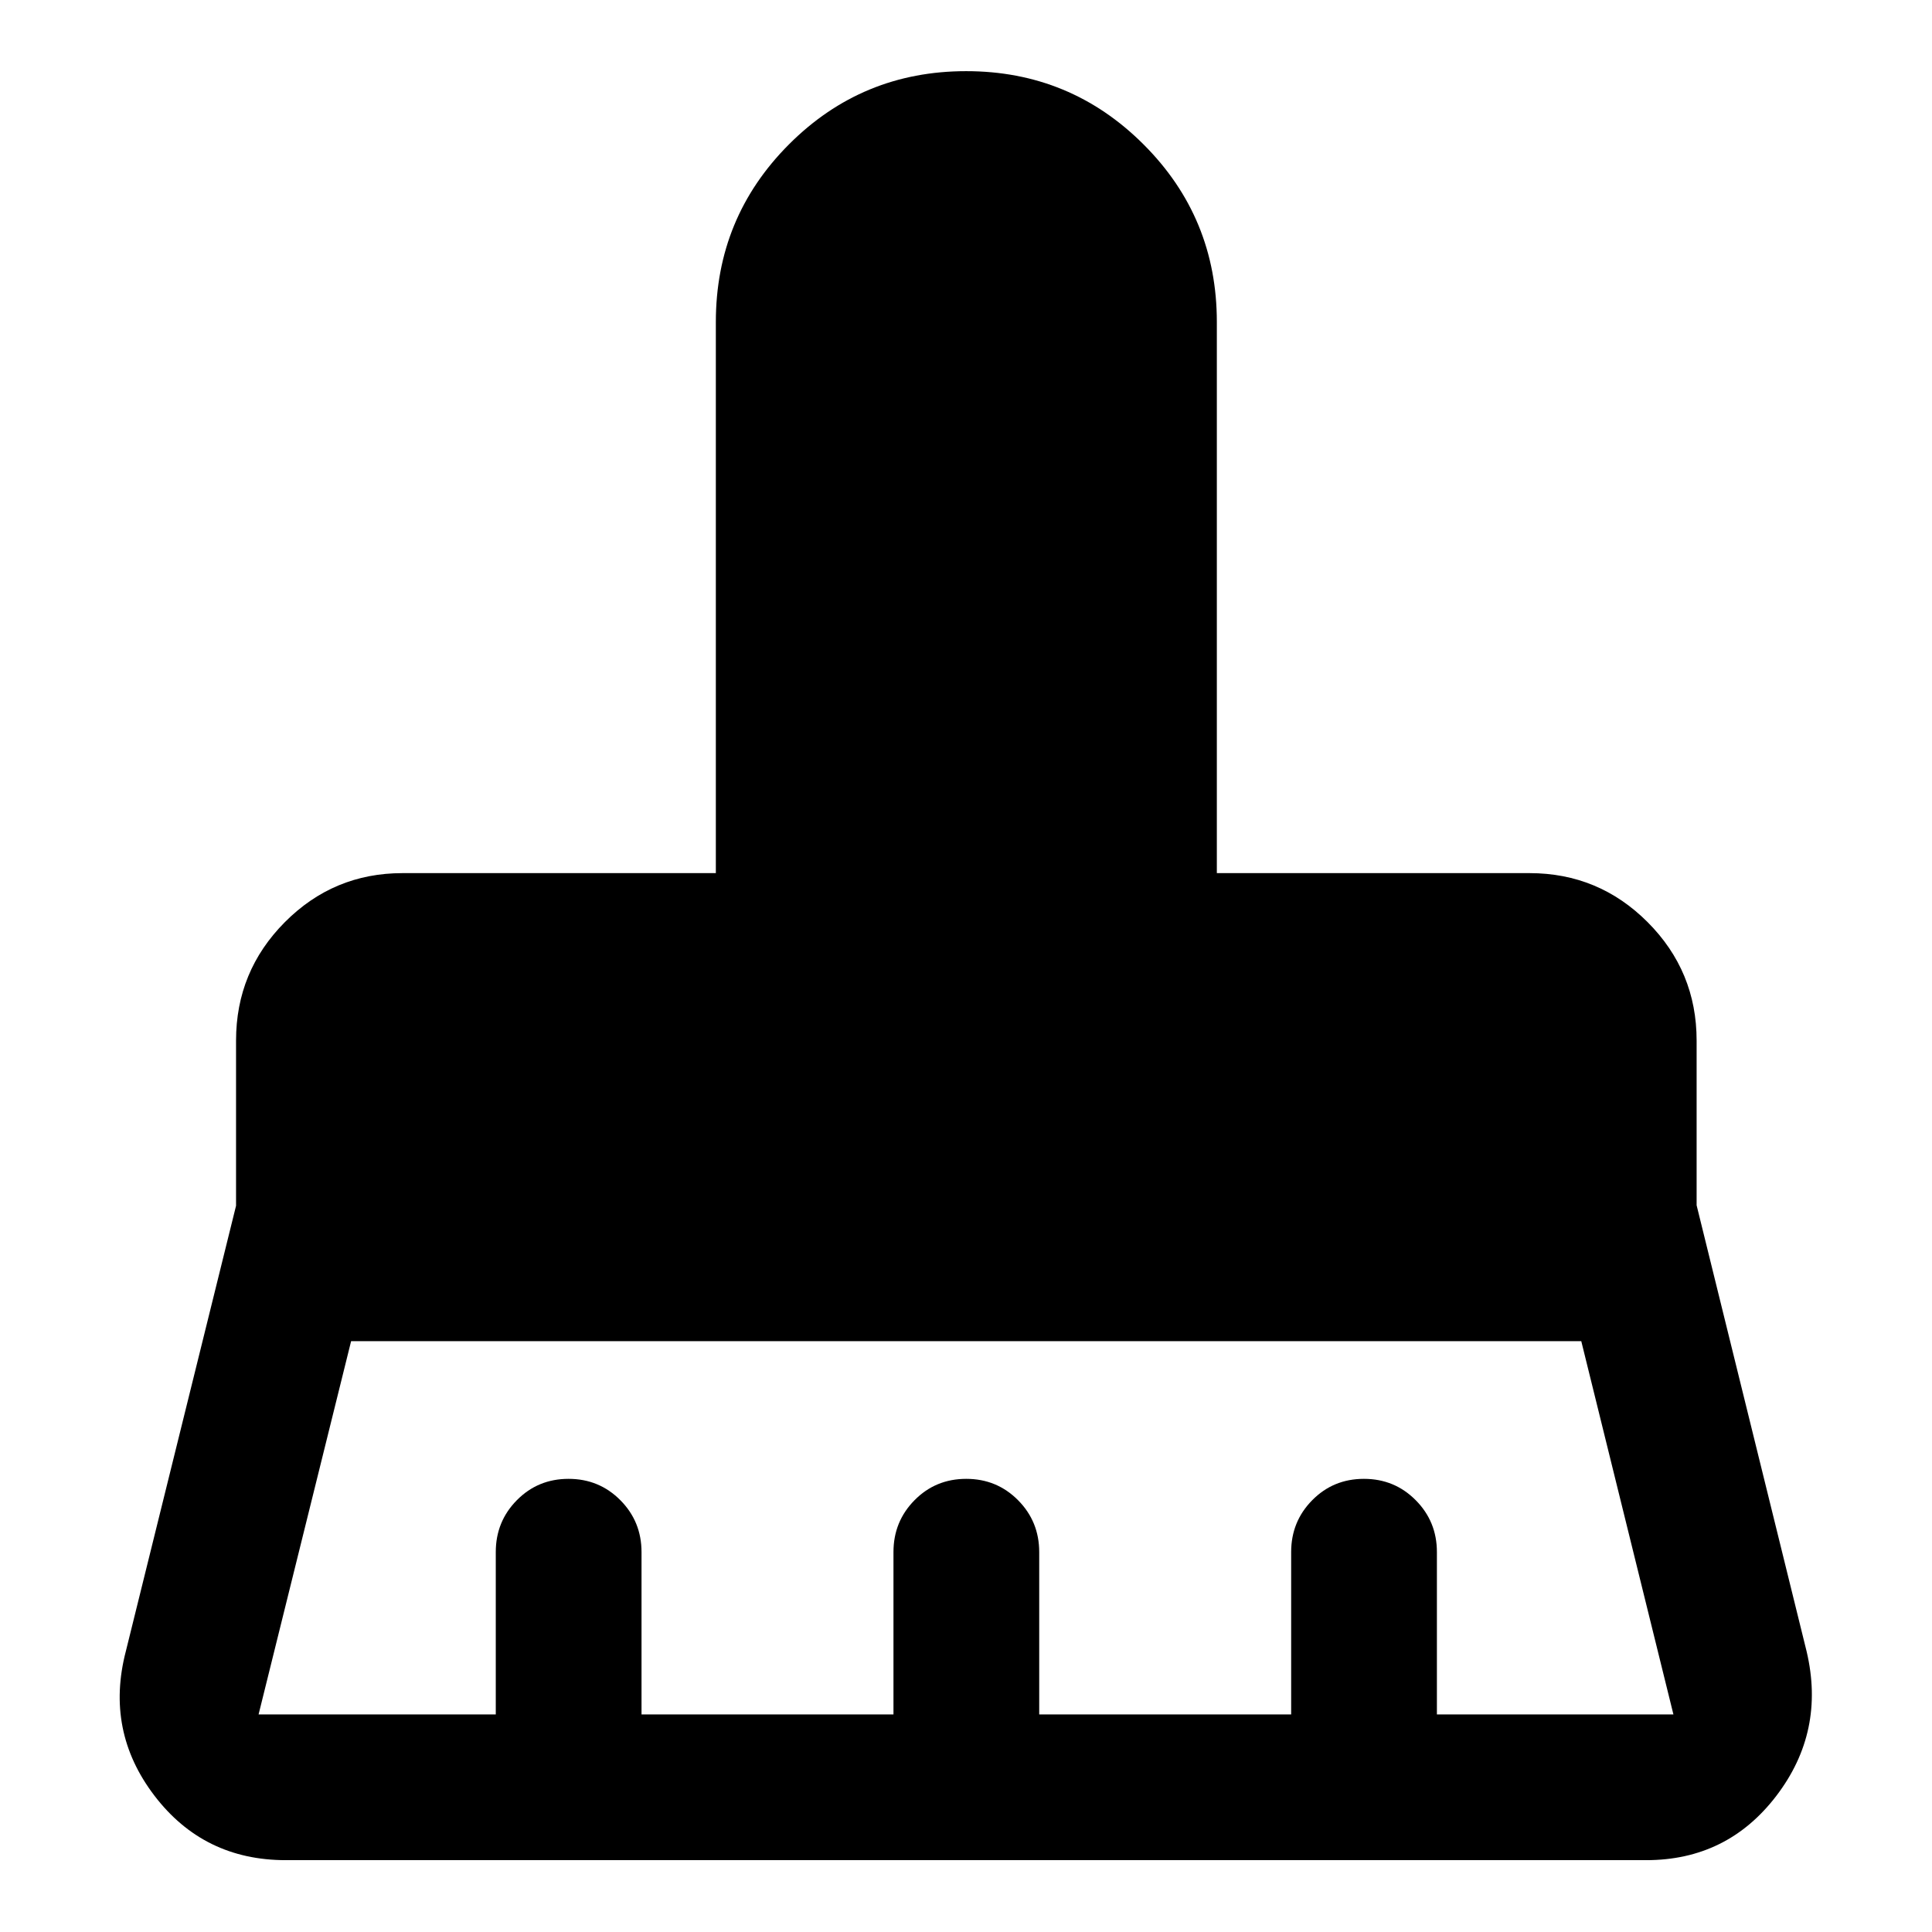 <svg xmlns="http://www.w3.org/2000/svg" height="40" viewBox="0 -960 960 960" width="40"><path d="M128.49-108.12h117.86v-80.67q0-15.17 10.47-25.77 10.47-10.61 25.69-10.61 15.21 0 25.74 10.61 10.52 10.6 10.52 25.77v80.67h125.19v-80.67q0-15.17 10.47-25.77 10.47-10.61 25.69-10.61 15.21 0 25.74 10.61 10.52 10.6 10.52 25.77v80.67h125.19v-80.67q0-15.17 10.47-25.77 10.47-10.61 25.69-10.61 15.21 0 25.73 10.61 10.53 10.6 10.53 25.77v80.67h117.52l-45.78-185.45H174.46l-45.97 185.45ZM818-35.7H142q-40.83 0-65.31-32.1-24.47-32.1-14.16-71.71l54.76-221.36v-82.08q0-34.44 24.23-58.82 24.24-24.38 58.48-24.38h155.7V-800q0-51.85 36.31-88.24 36.32-36.4 88.06-36.4 51.73 0 88.15 36.4 36.42 36.39 36.42 88.24v273.85H760q34.38 0 58.71 24.38t24.33 58.82v81.85l54.68 221.77q9.34 39.71-15.06 71.67Q858.25-35.7 818-35.7Z"/></svg>